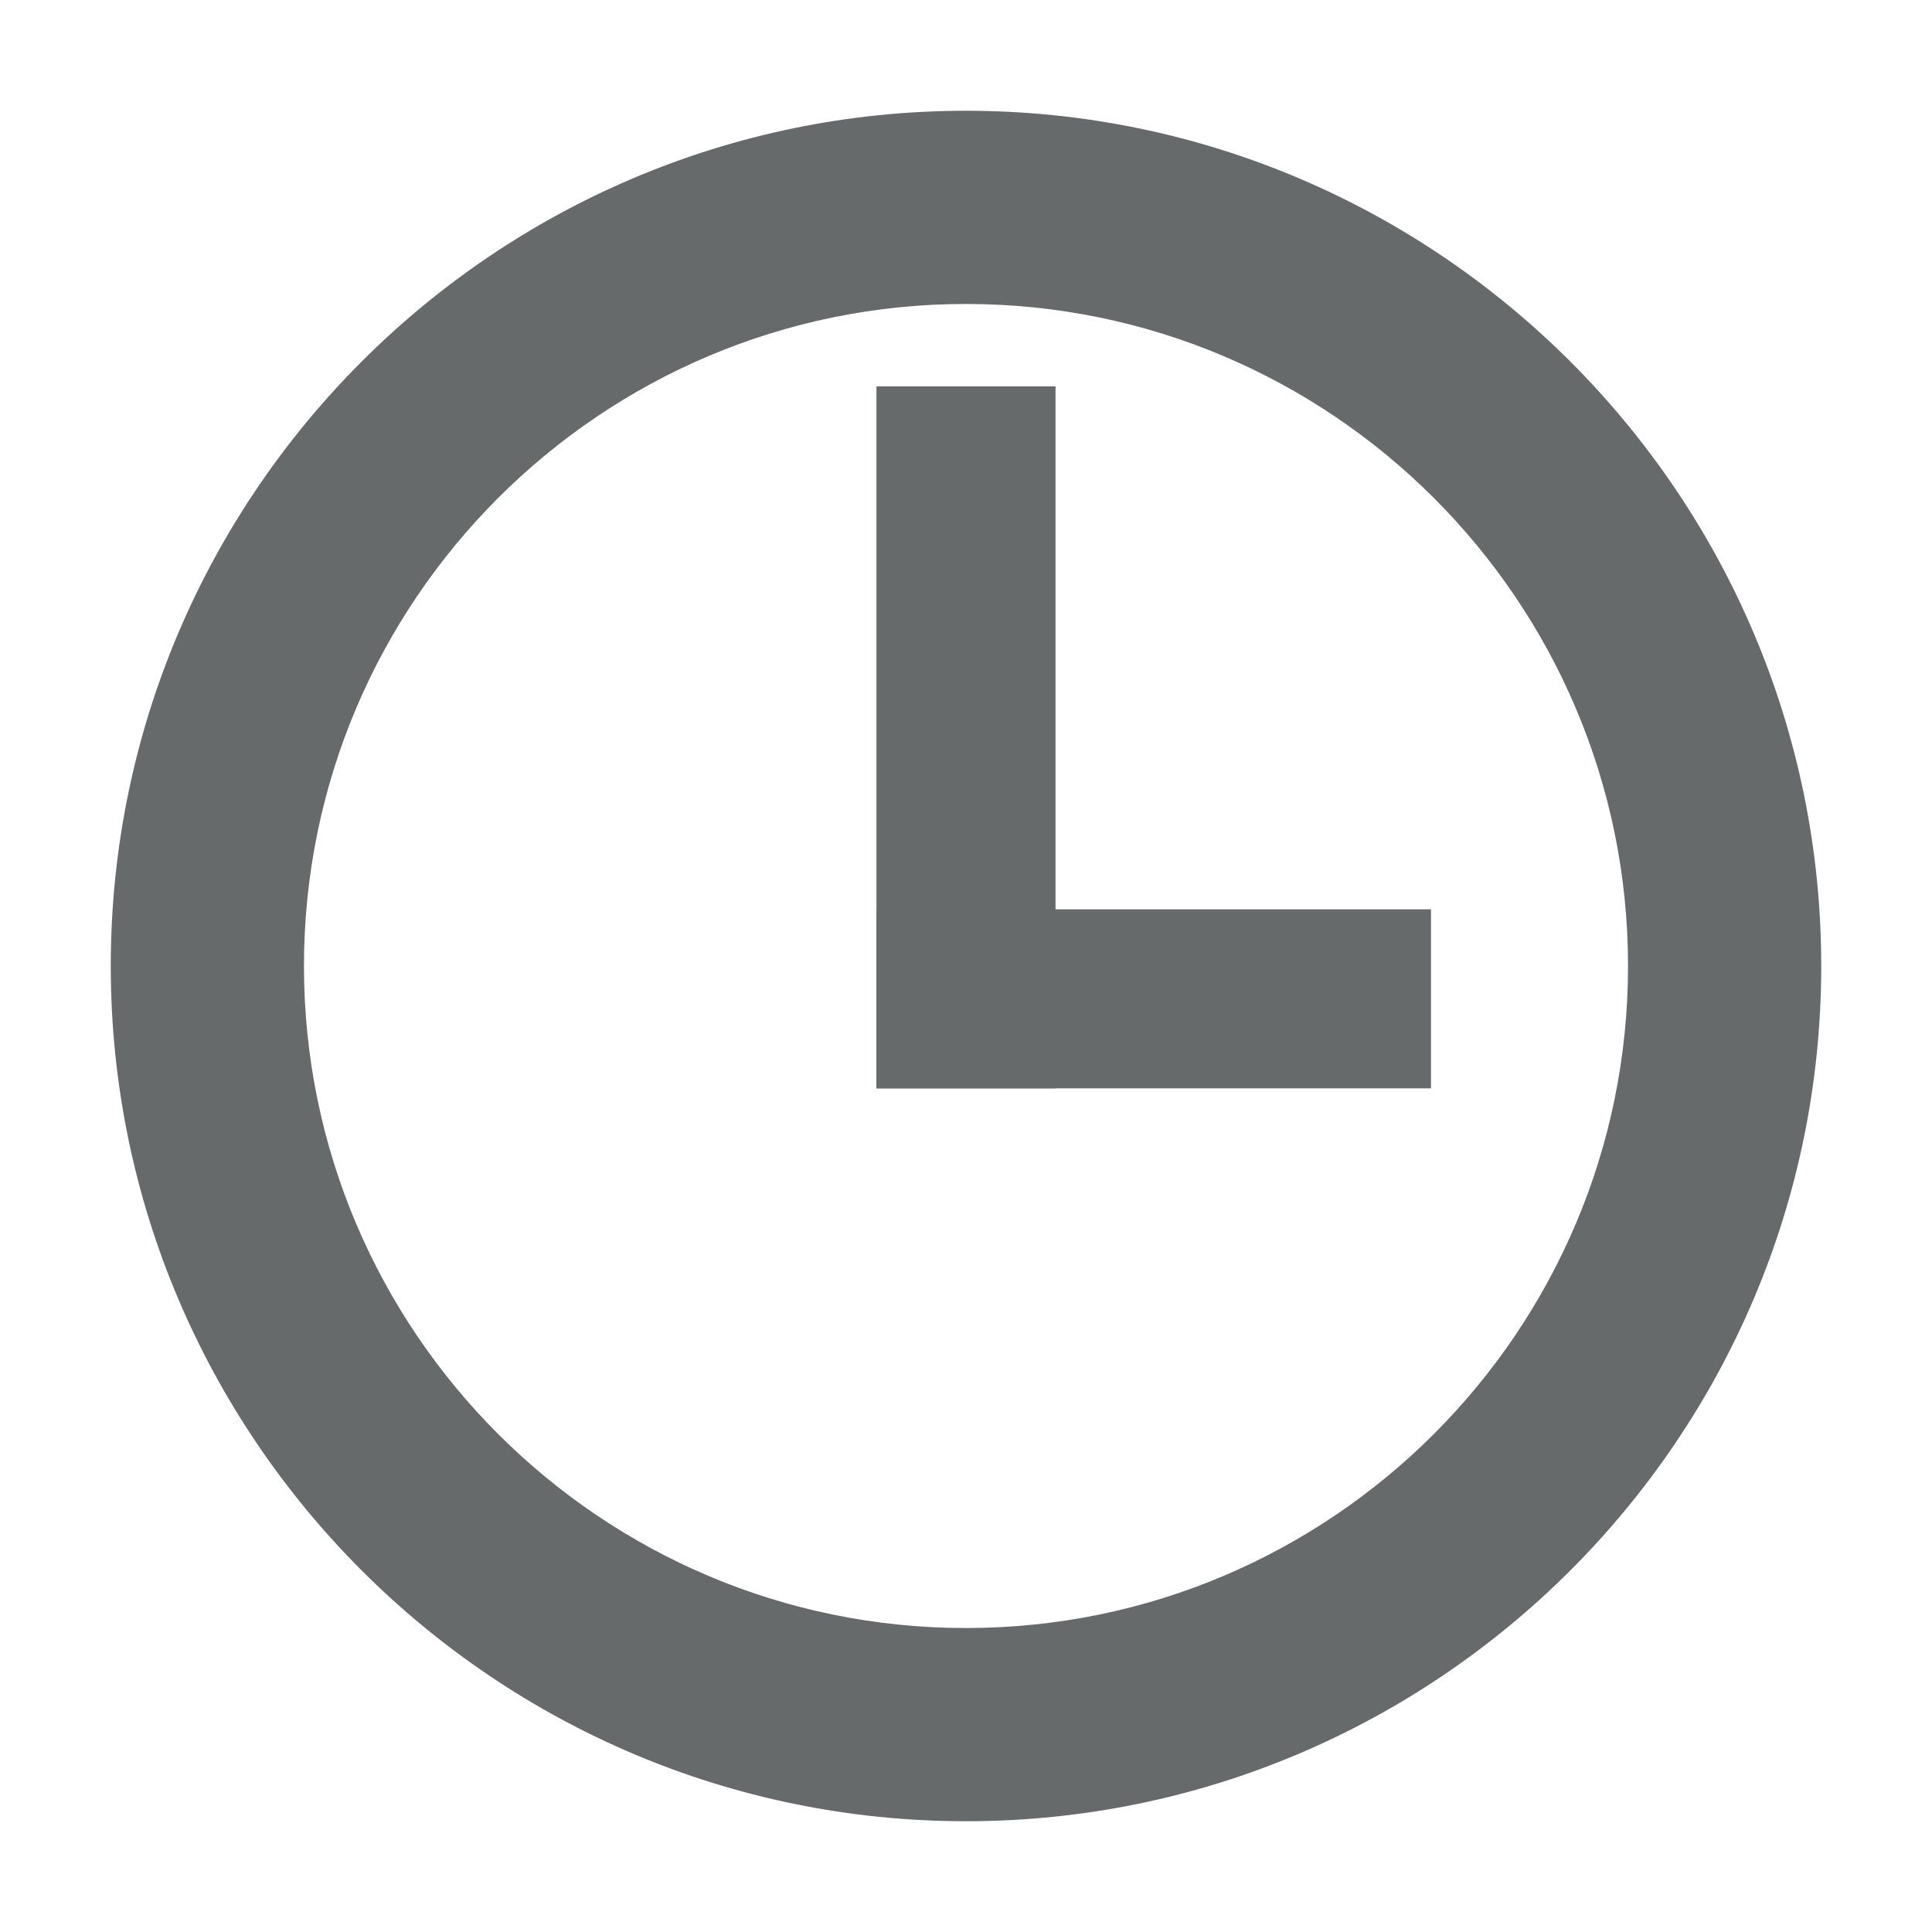 <?xml version="1.0" encoding="utf-8"?>
<!-- Generator: Adobe Illustrator 18.1.1, SVG Export Plug-In . SVG Version: 6.00 Build 0)  -->
<!DOCTYPE svg PUBLIC "-//W3C//DTD SVG 1.1//EN" "http://www.w3.org/Graphics/SVG/1.1/DTD/svg11.dtd">
<svg version="1.1" id="Layer_1" xmlns="http://www.w3.org/2000/svg" xmlns:xlink="http://www.w3.org/1999/xlink" x="0px" y="0px"
	 width="300px" height="300px" viewBox="0 0 300 300" enable-background="new 0 0 300 300" xml:space="preserve">
<g>
	<path fill="#676A6B" d="M150,282.8c-73.2,0-132.8-59.6-132.8-132.8C17.2,76.8,76.8,17.2,150,17.2c73.2,0,132.8,59.6,132.8,132.8
		C282.8,223.2,223.2,282.8,150,282.8z M150,47.2C93.3,47.2,47.2,93.3,47.2,150c0,56.7,46.1,102.8,102.8,102.8
		c56.7,0,102.8-46.1,102.8-102.8C252.8,93.3,206.7,47.2,150,47.2z"/>
</g>
<g>
	<rect x="136.1" y="60" fill="#676A6B" width="27.8" height="109"/>
</g>
<g>
	<rect x="136.1" y="141.2" fill="#676A6B" width="86.1" height="27.8"/>
</g>
</svg>
